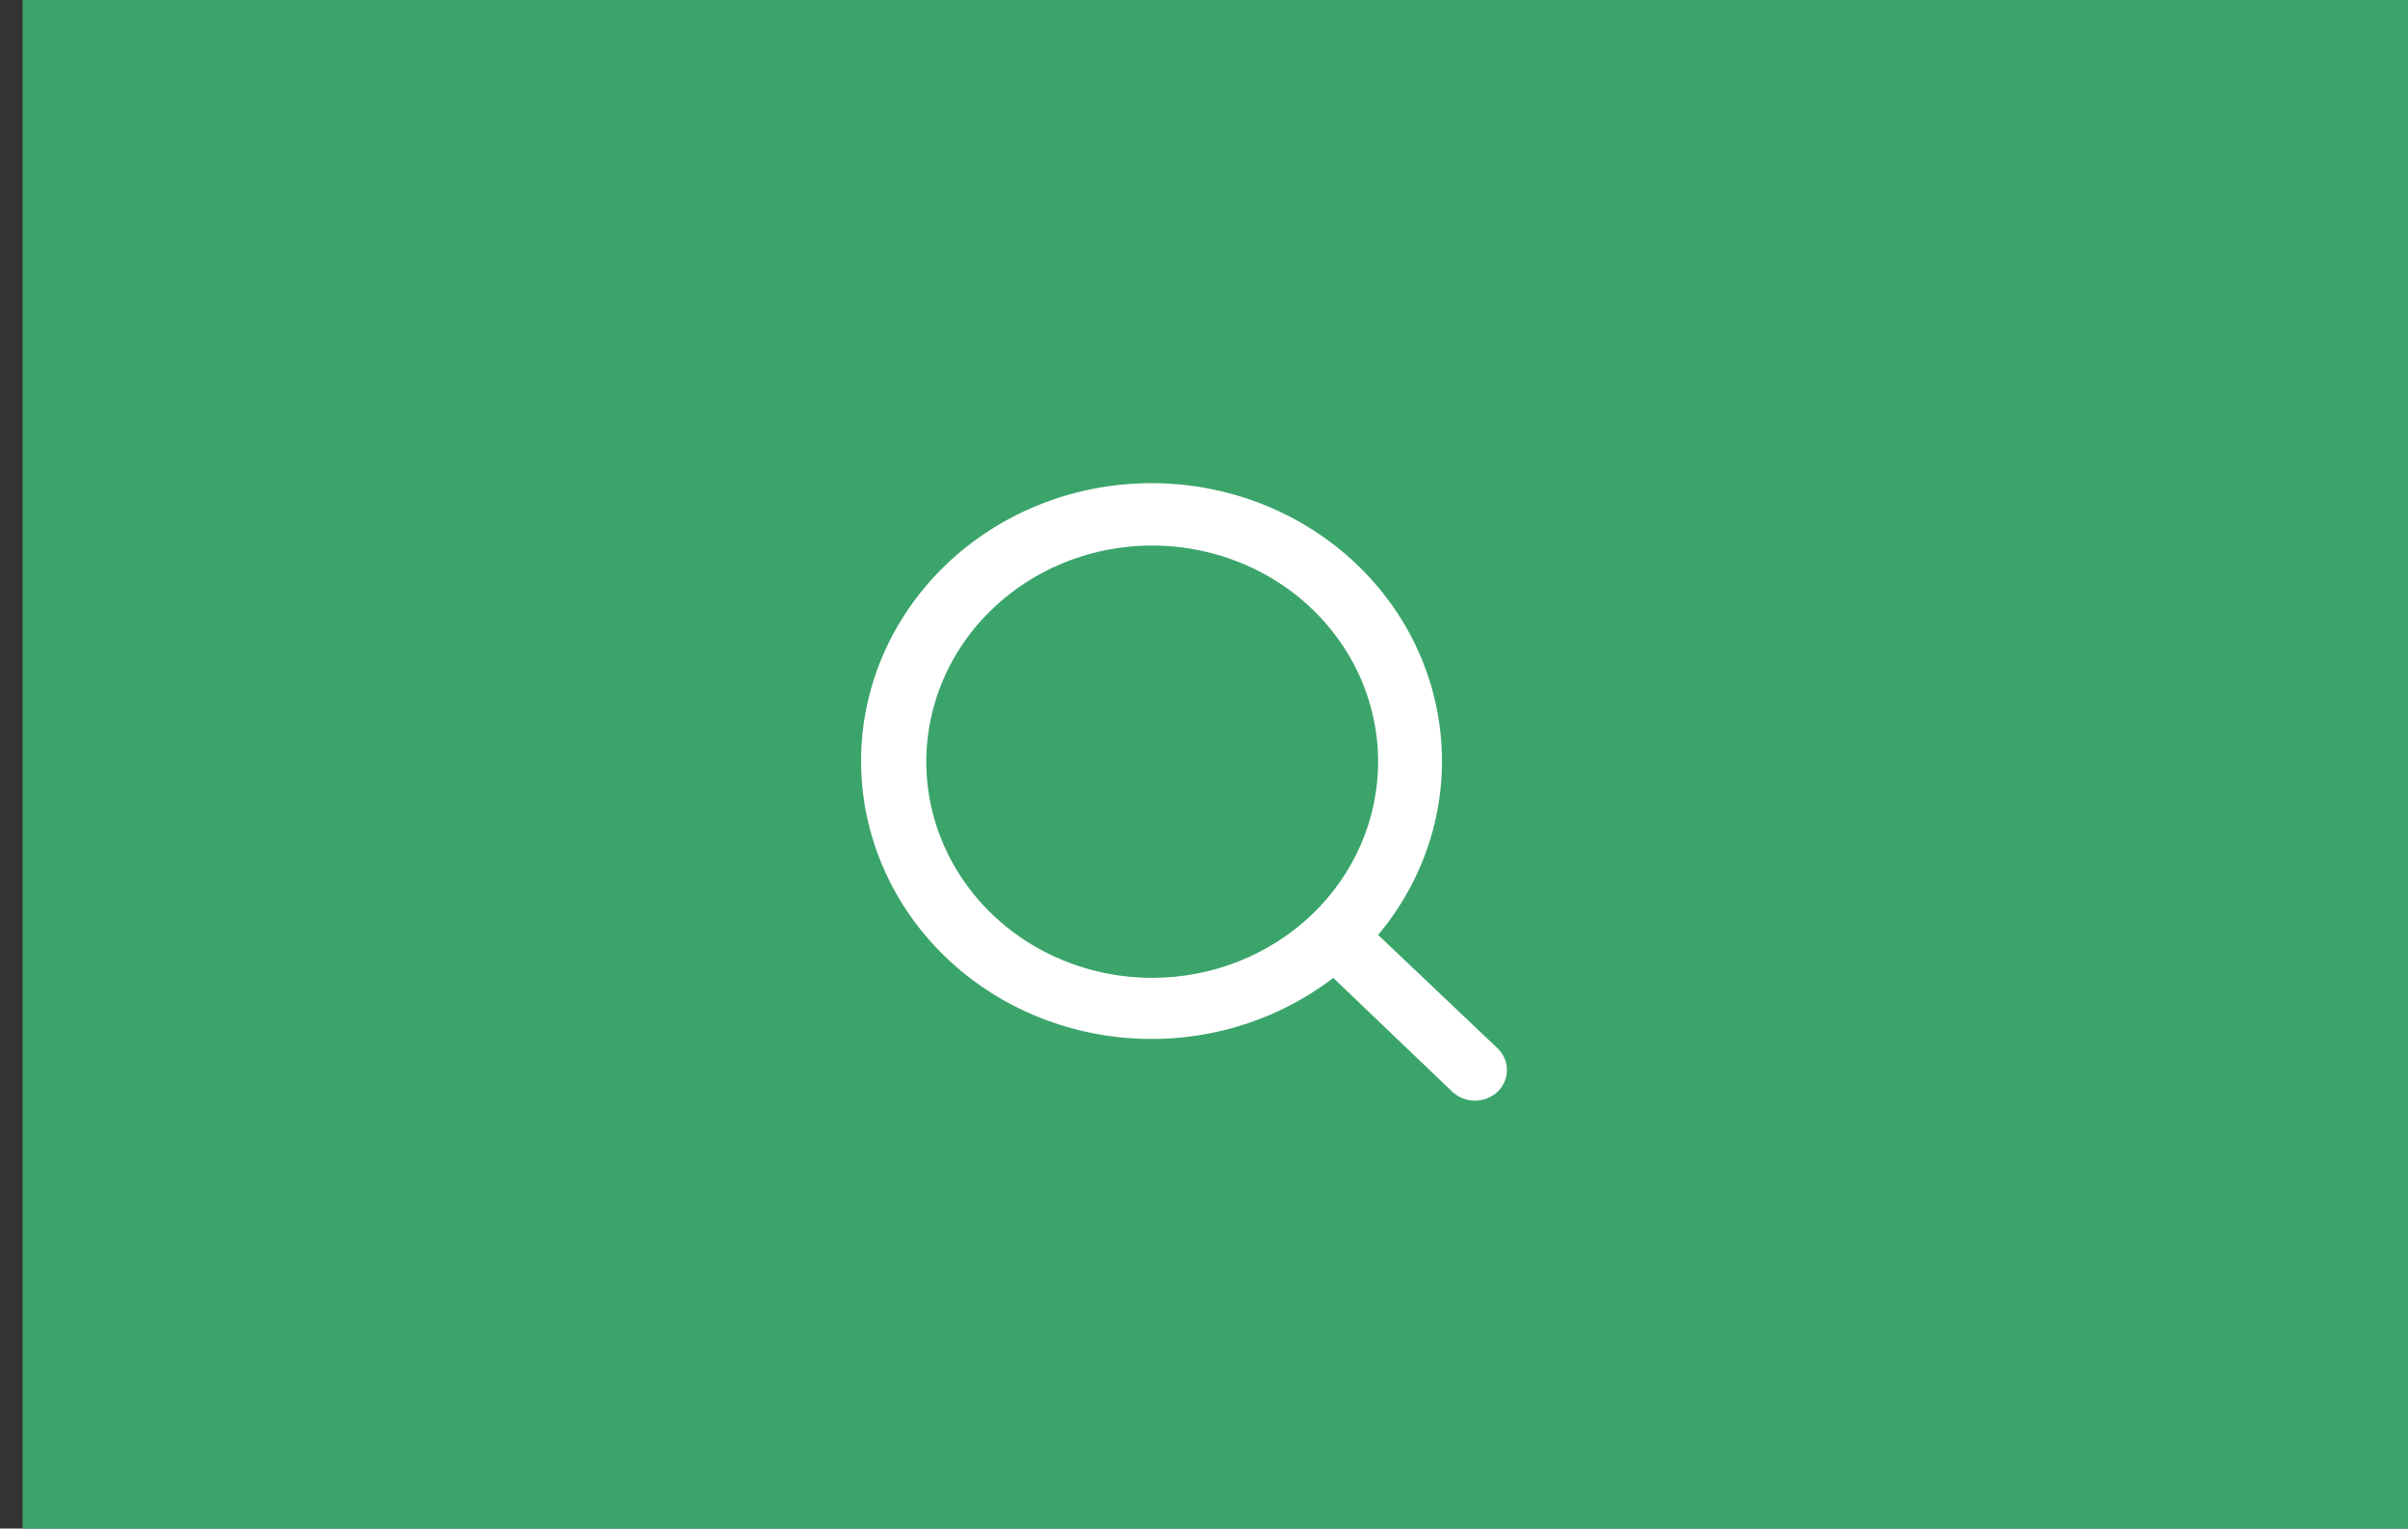 <svg width="52" height="33" viewBox="0 0 52 33" fill="none" xmlns="http://www.w3.org/2000/svg">
<rect x="0" y="0" width="52" height="33" fill="#333333" stroke="none"/>
<path d="M0.488 0H52V33H0.488V0Z" fill="#3BA46B"/>
<path d="M32.346 22.638L29.76 20.184C30.764 18.987 31.25 17.468 31.118 15.939C30.987 14.409 30.248 12.986 29.053 11.962C27.858 10.938 26.299 10.391 24.695 10.433C23.092 10.475 21.566 11.103 20.432 12.188C19.297 13.273 18.641 14.732 18.597 16.266C18.553 17.8 19.125 19.292 20.196 20.435C21.266 21.578 22.754 22.284 24.353 22.41C25.951 22.536 27.54 22.071 28.791 21.111L31.356 23.564C31.421 23.627 31.498 23.676 31.583 23.71C31.668 23.744 31.759 23.762 31.851 23.762C31.943 23.762 32.034 23.744 32.119 23.71C32.204 23.676 32.281 23.627 32.346 23.564C32.471 23.44 32.542 23.274 32.542 23.101C32.542 22.928 32.471 22.762 32.346 22.638ZM24.881 21.111C23.917 21.111 22.973 20.837 22.171 20.325C21.369 19.812 20.744 19.083 20.374 18.23C20.005 17.378 19.908 16.439 20.097 15.534C20.285 14.629 20.75 13.797 21.432 13.145C22.114 12.492 22.983 12.047 23.93 11.867C24.876 11.687 25.857 11.78 26.748 12.133C27.64 12.486 28.402 13.084 28.938 13.852C29.474 14.619 29.76 15.521 29.76 16.444C29.76 17.682 29.246 18.869 28.331 19.744C27.416 20.619 26.175 21.111 24.881 21.111Z" fill="white"/>
</svg>
